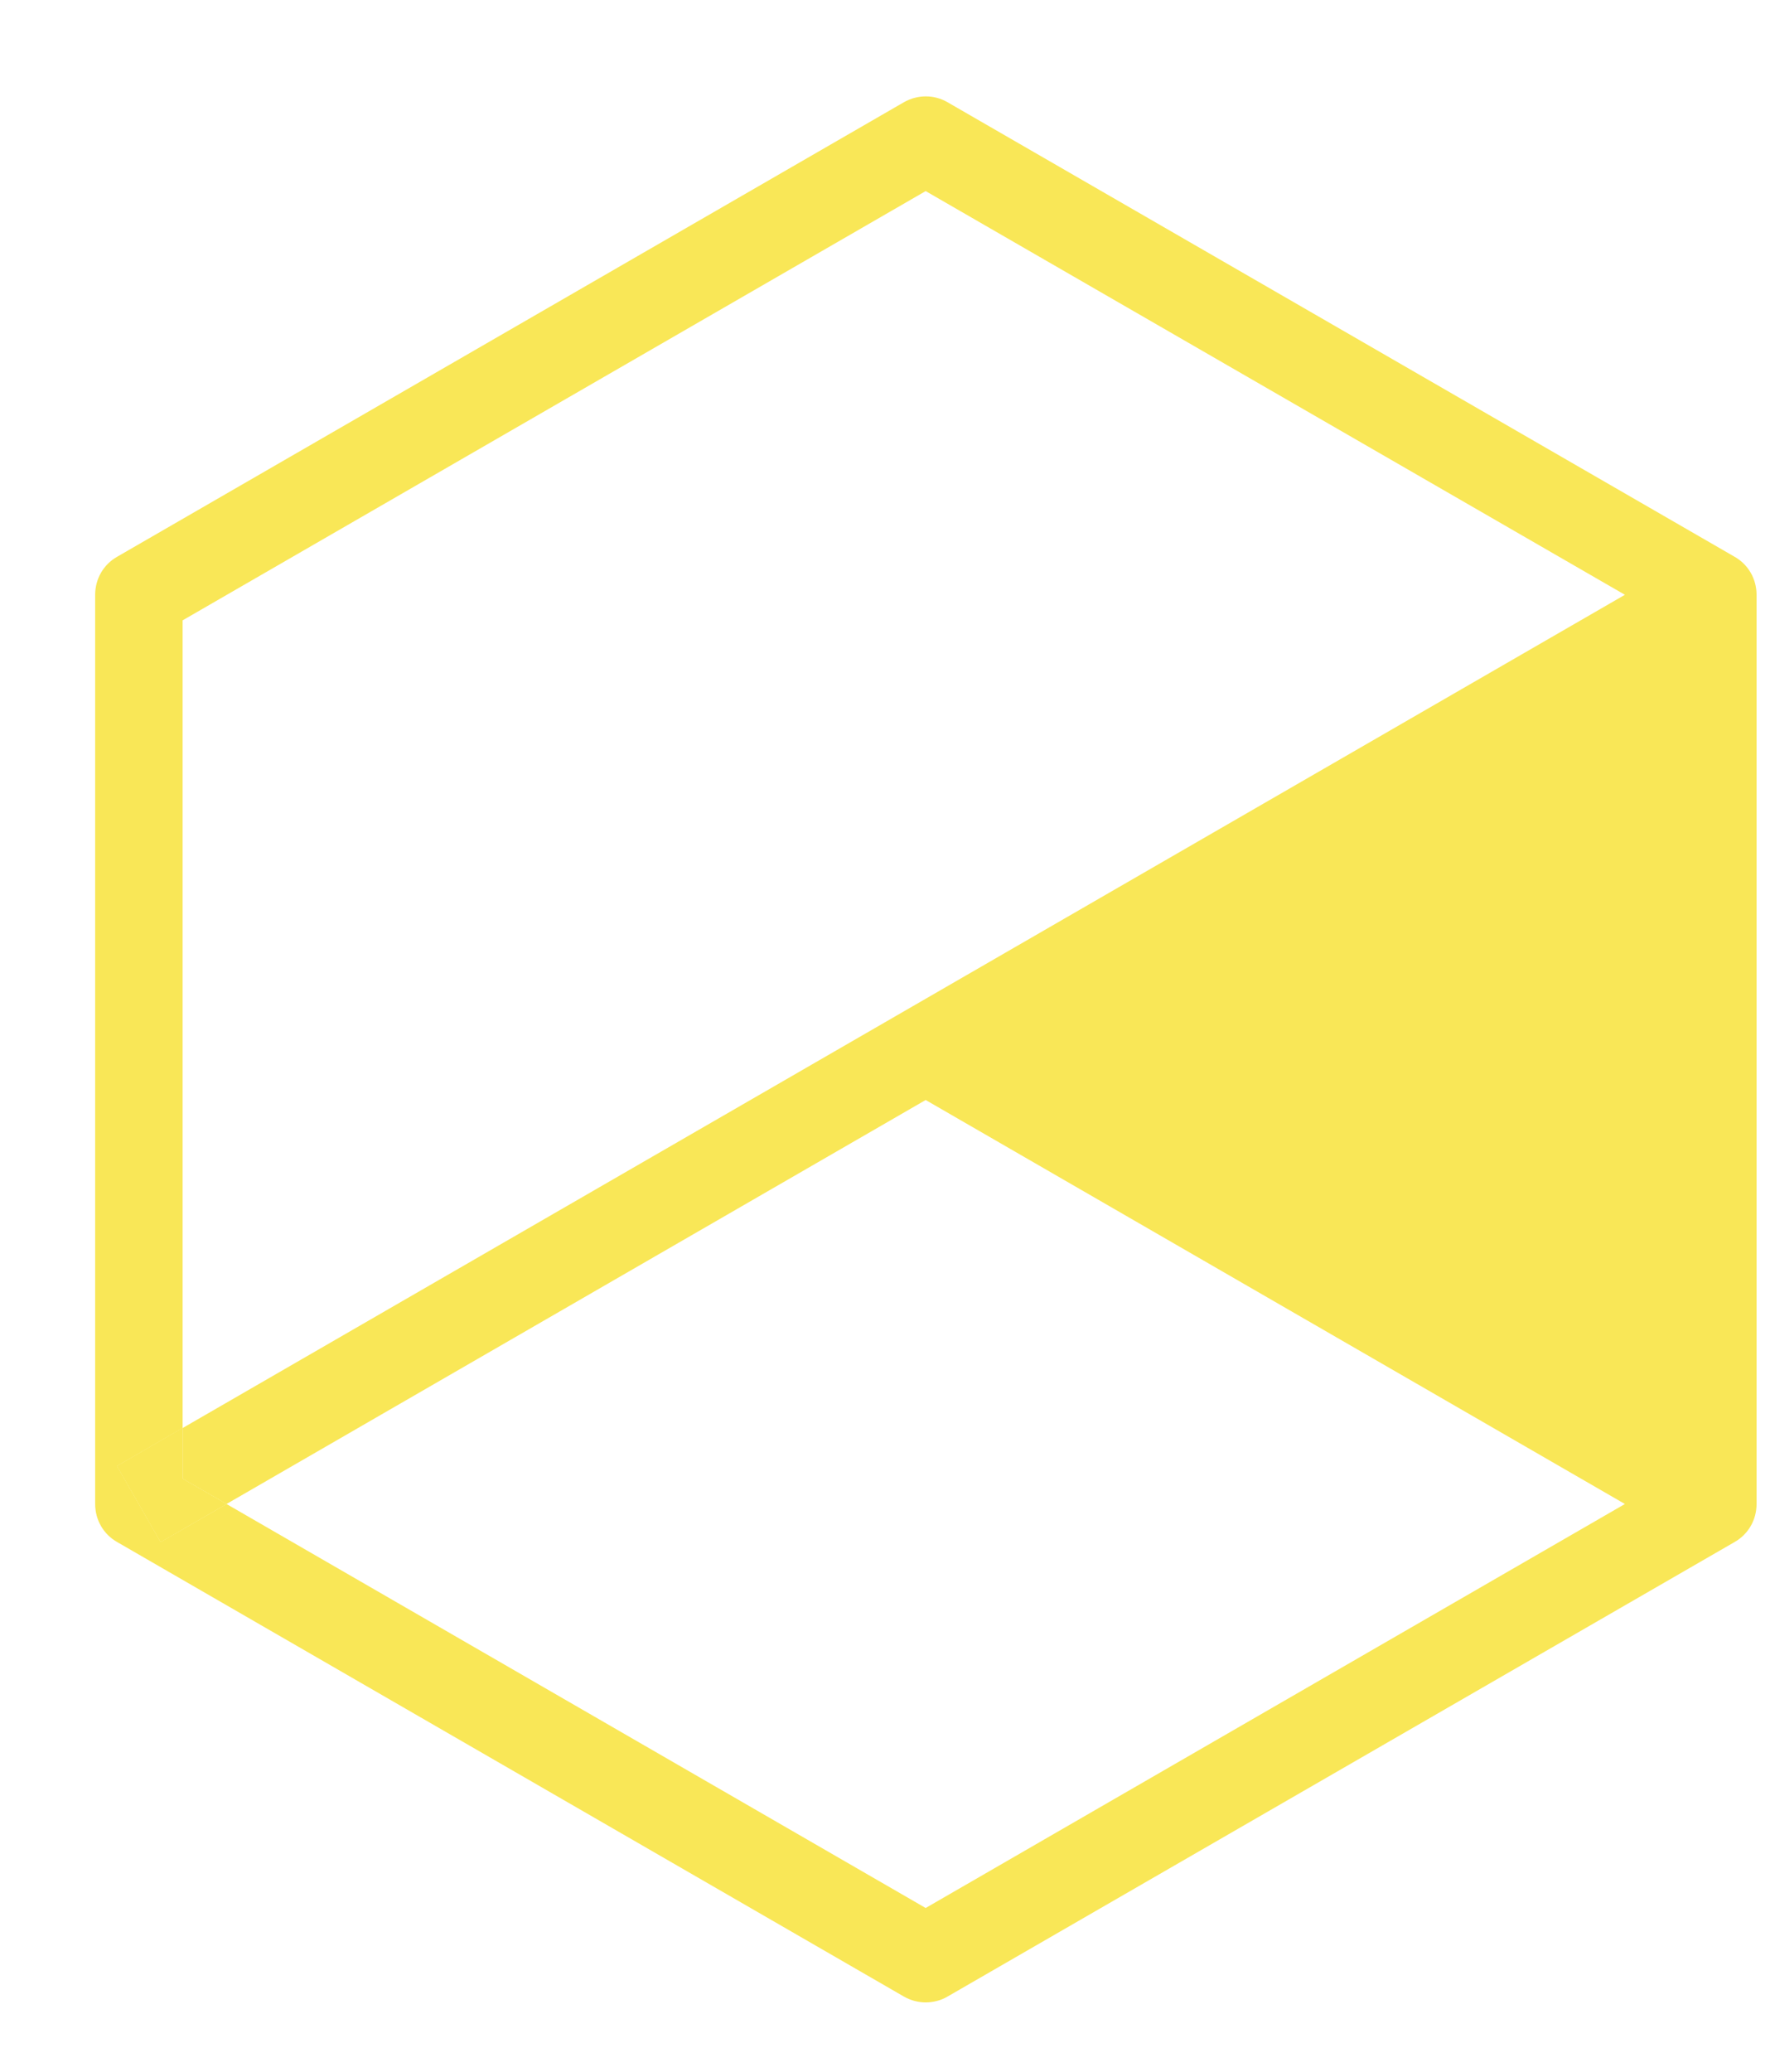 <svg width="18" height="21" viewBox="0 0 18 21" fill="none" xmlns="http://www.w3.org/2000/svg">
<path d="M1.851 14.989V14.475L1.187 14.86L1.629 15.63L2.296 15.245L1.851 14.989V14.989Z" fill="#F9E757"/>
<path d="M2.296 15.245L1.629 15.63L1.187 14.86L1.851 14.475V14.989L2.296 15.245Z" fill="#F9E757"/>
<path d="M17.591 5.644L9.61 1.037C9.474 0.957 9.304 0.957 9.165 1.037L1.187 5.644C1.048 5.723 0.965 5.869 0.965 6.029L0.965 15.245C0.965 15.405 1.048 15.551 1.187 15.63L9.165 20.237C9.235 20.277 9.311 20.297 9.387 20.297C9.464 20.297 9.543 20.277 9.61 20.237L17.591 15.63C17.73 15.551 17.813 15.405 17.813 15.245V6.029C17.813 5.869 17.73 5.723 17.591 5.644ZM2.297 15.245L9.387 11.15L16.478 15.245L9.387 19.34L2.297 15.245L1.629 15.63L1.187 14.86L1.852 14.475L1.852 6.288L9.387 1.937L16.478 6.029L1.852 14.475V14.989L2.297 15.245V15.245Z" fill="#F9E757"/>
</svg>
